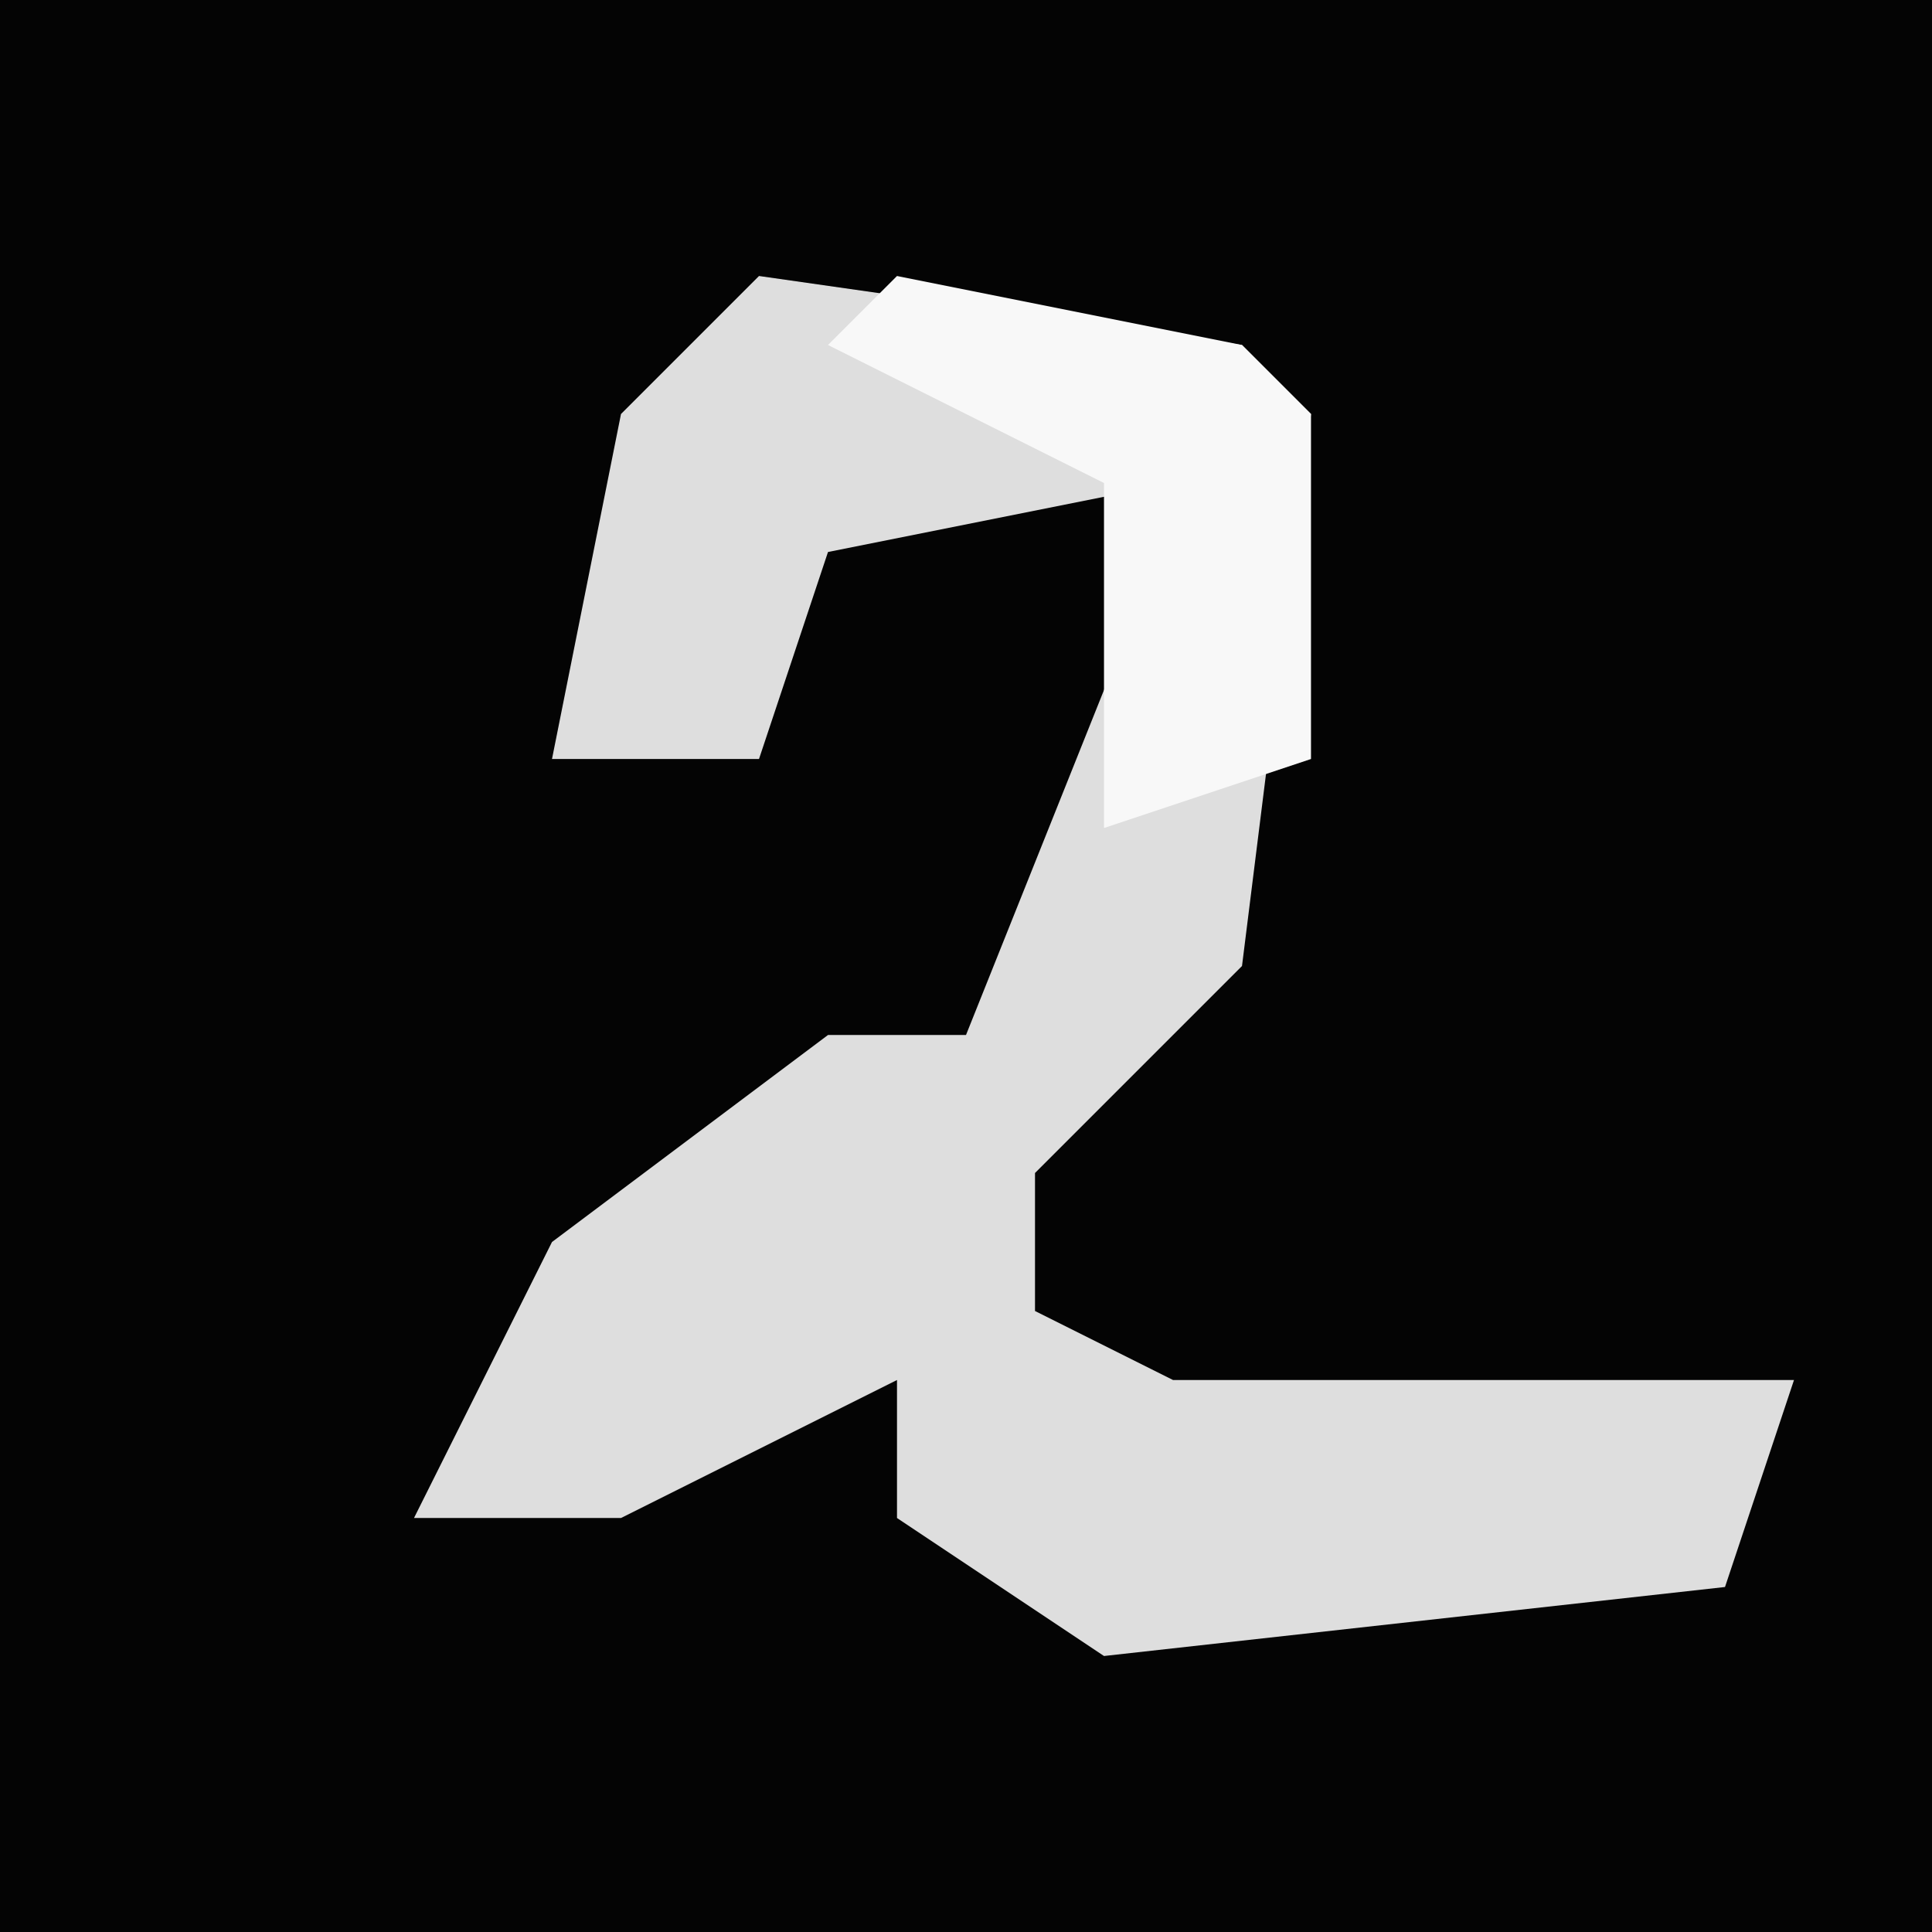 <?xml version="1.0" encoding="UTF-8"?>
<svg version="1.1" xmlns="http://www.w3.org/2000/svg" width="28" height="28">
<path d="M0,0 L28,0 L28,28 L0,28 Z " fill="#040404" transform="translate(0,0)"/>
<path d="M0,0 L7,1 L8,2 L7,10 L4,13 L4,15 L6,16 L15,16 L14,19 L5,20 L2,18 L2,16 L-2,18 L-5,18 L-3,14 L1,11 L3,11 L5,6 L6,3 L1,4 L0,7 L-3,7 L-2,2 Z " fill="#DEDEDE" transform="translate(11,4)"/>
<path d="M0,0 L5,1 L6,2 L6,7 L3,8 L3,3 L-1,1 Z " fill="#F8F8F8" transform="translate(13,4)"/>
</svg>
